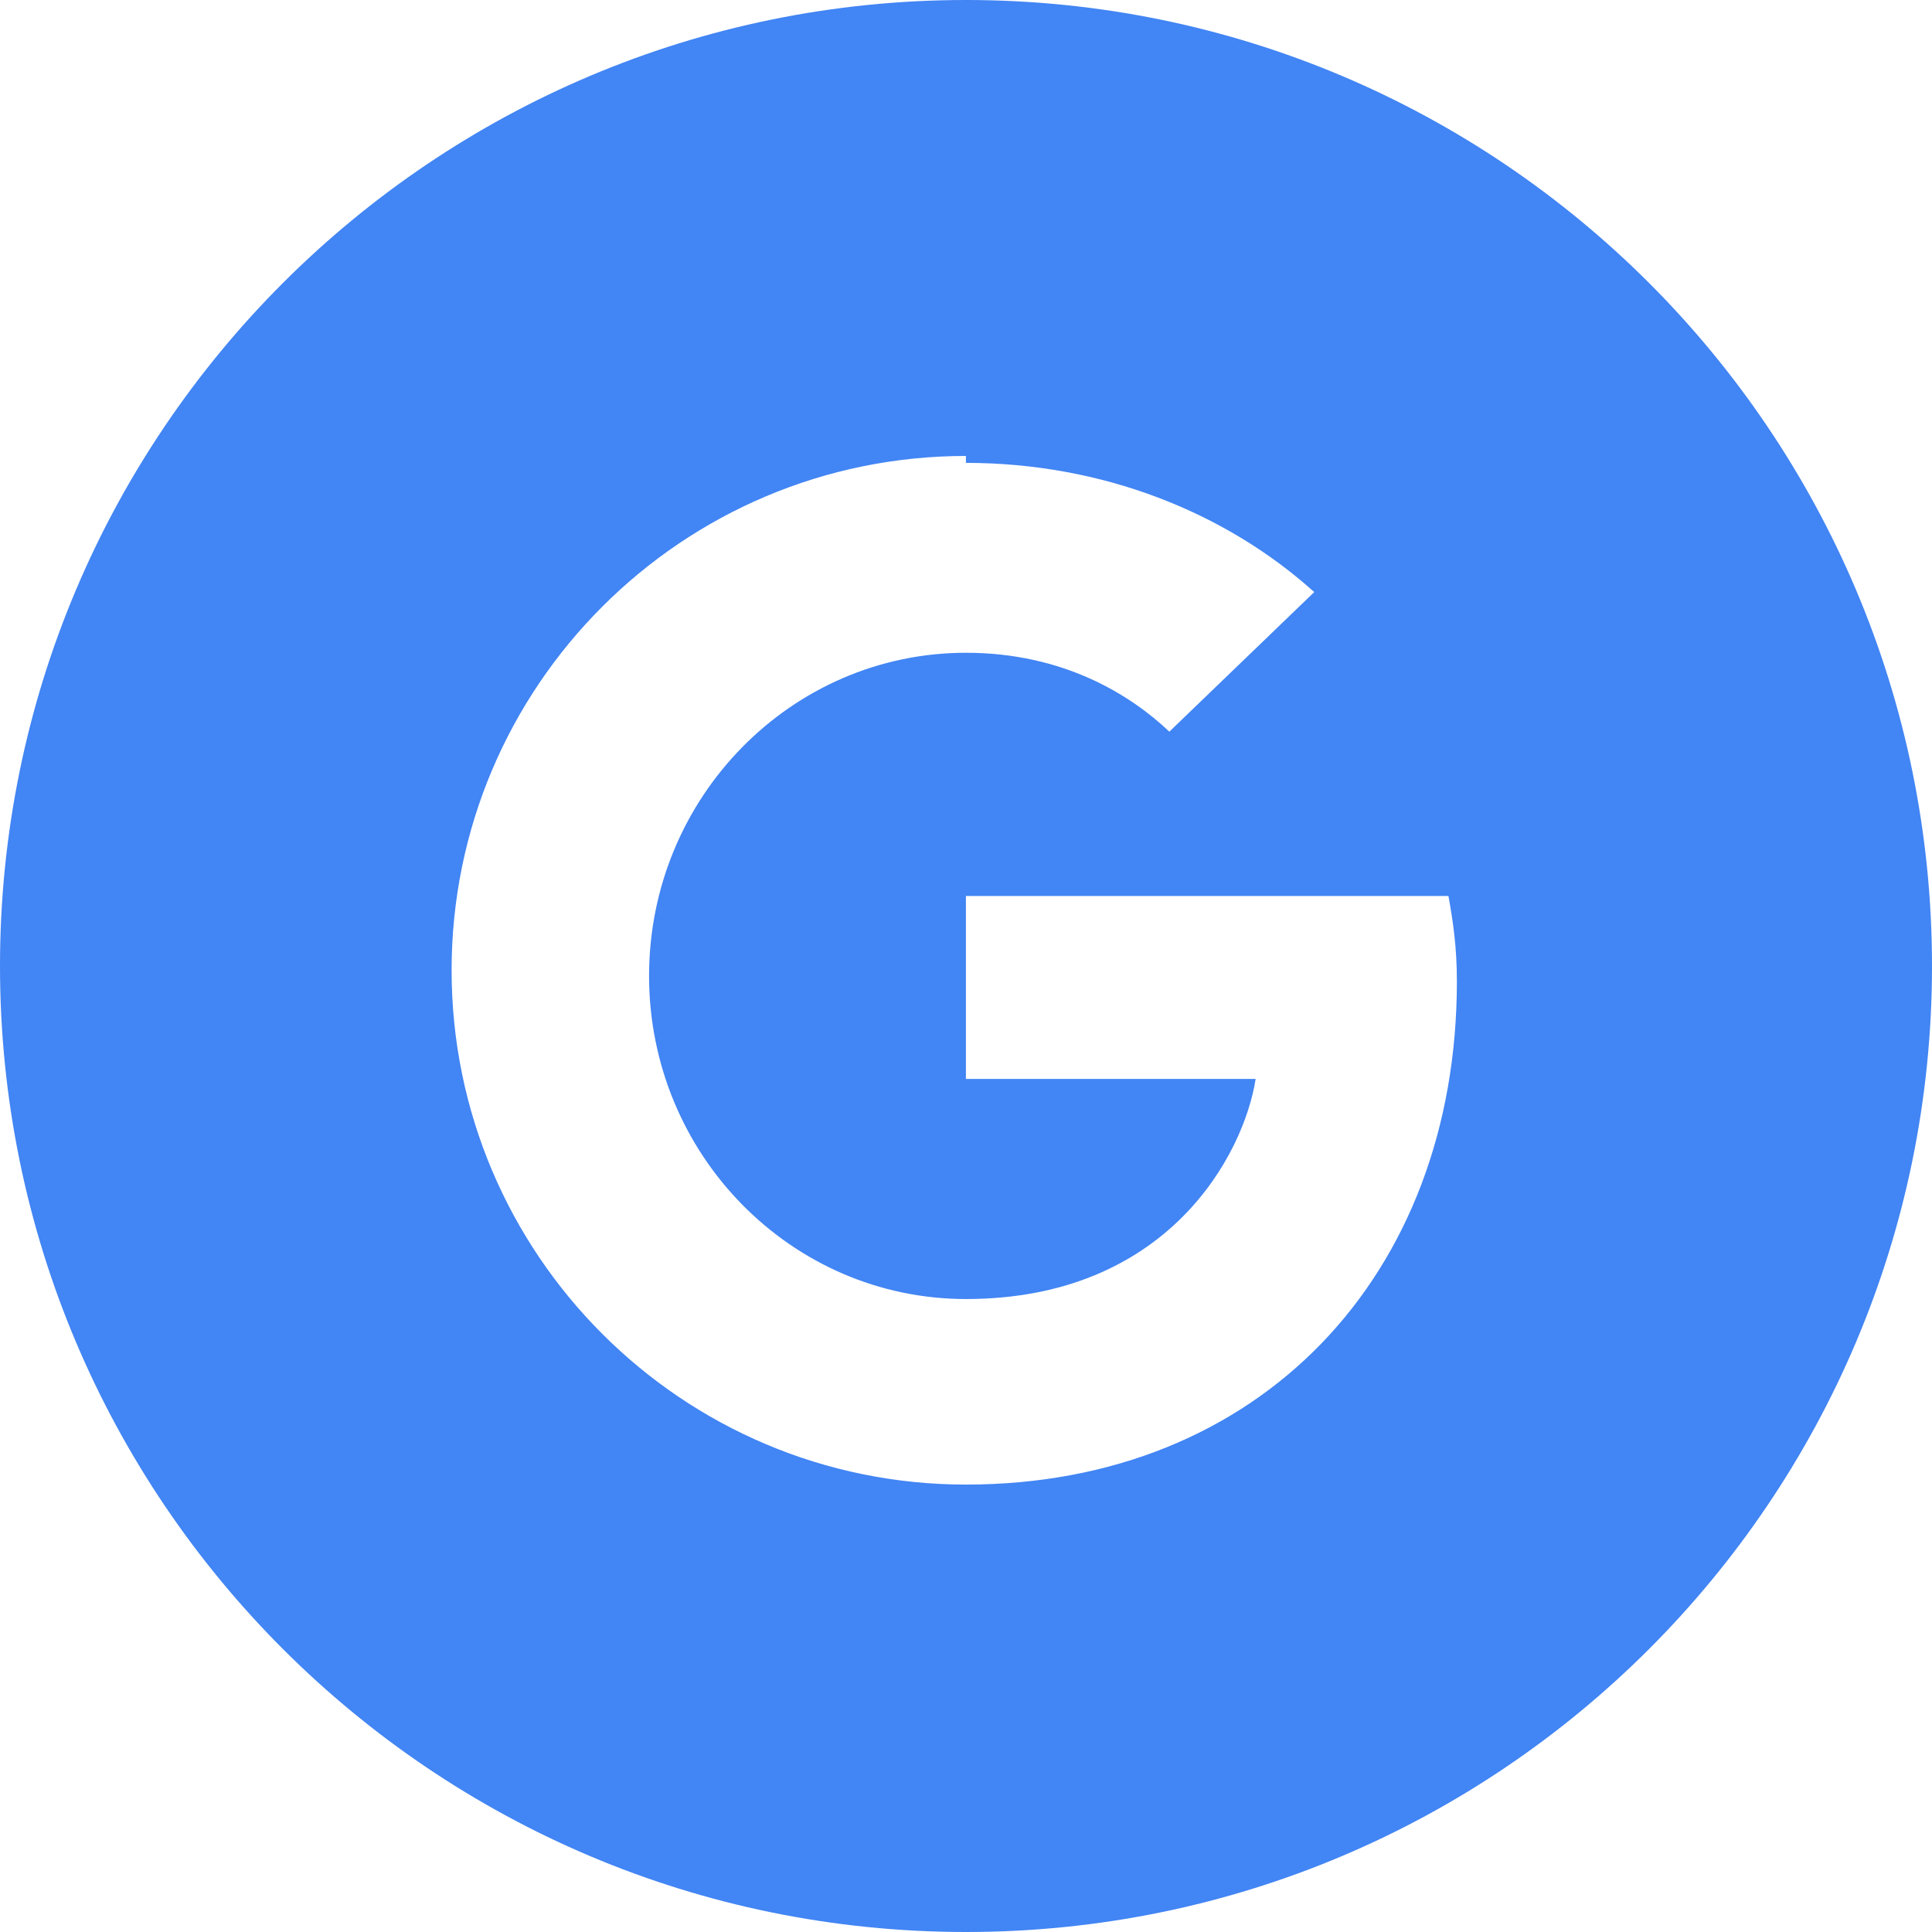 <svg xmlns="http://www.w3.org/2000/svg" viewBox="0 0 24 24">
  <path d="M12 0C5.373 0 0 5.373 0 12s5.373 12 12 12 12-5.373 12-12S18.627 0 12 0zm-.001 5.75c1.698 0 3.227.615 4.327 1.605l-1.8 1.734c-.478-.454-1.312-.98-2.527-.98-2.169 0-3.936 1.797-3.936 4.014 0 2.218 1.767 4.014 3.936 4.014 2.512 0 3.455-1.802 3.599-2.734h-3.599v-2.273h5.994c.058.32.105.64.105 1.06 0 3.657-2.451 6.252-6.099 6.252-3.527 0-6.389-2.862-6.389-6.389s2.862-6.389 6.389-6.389z" fill="#4285F4"/>
</svg>
